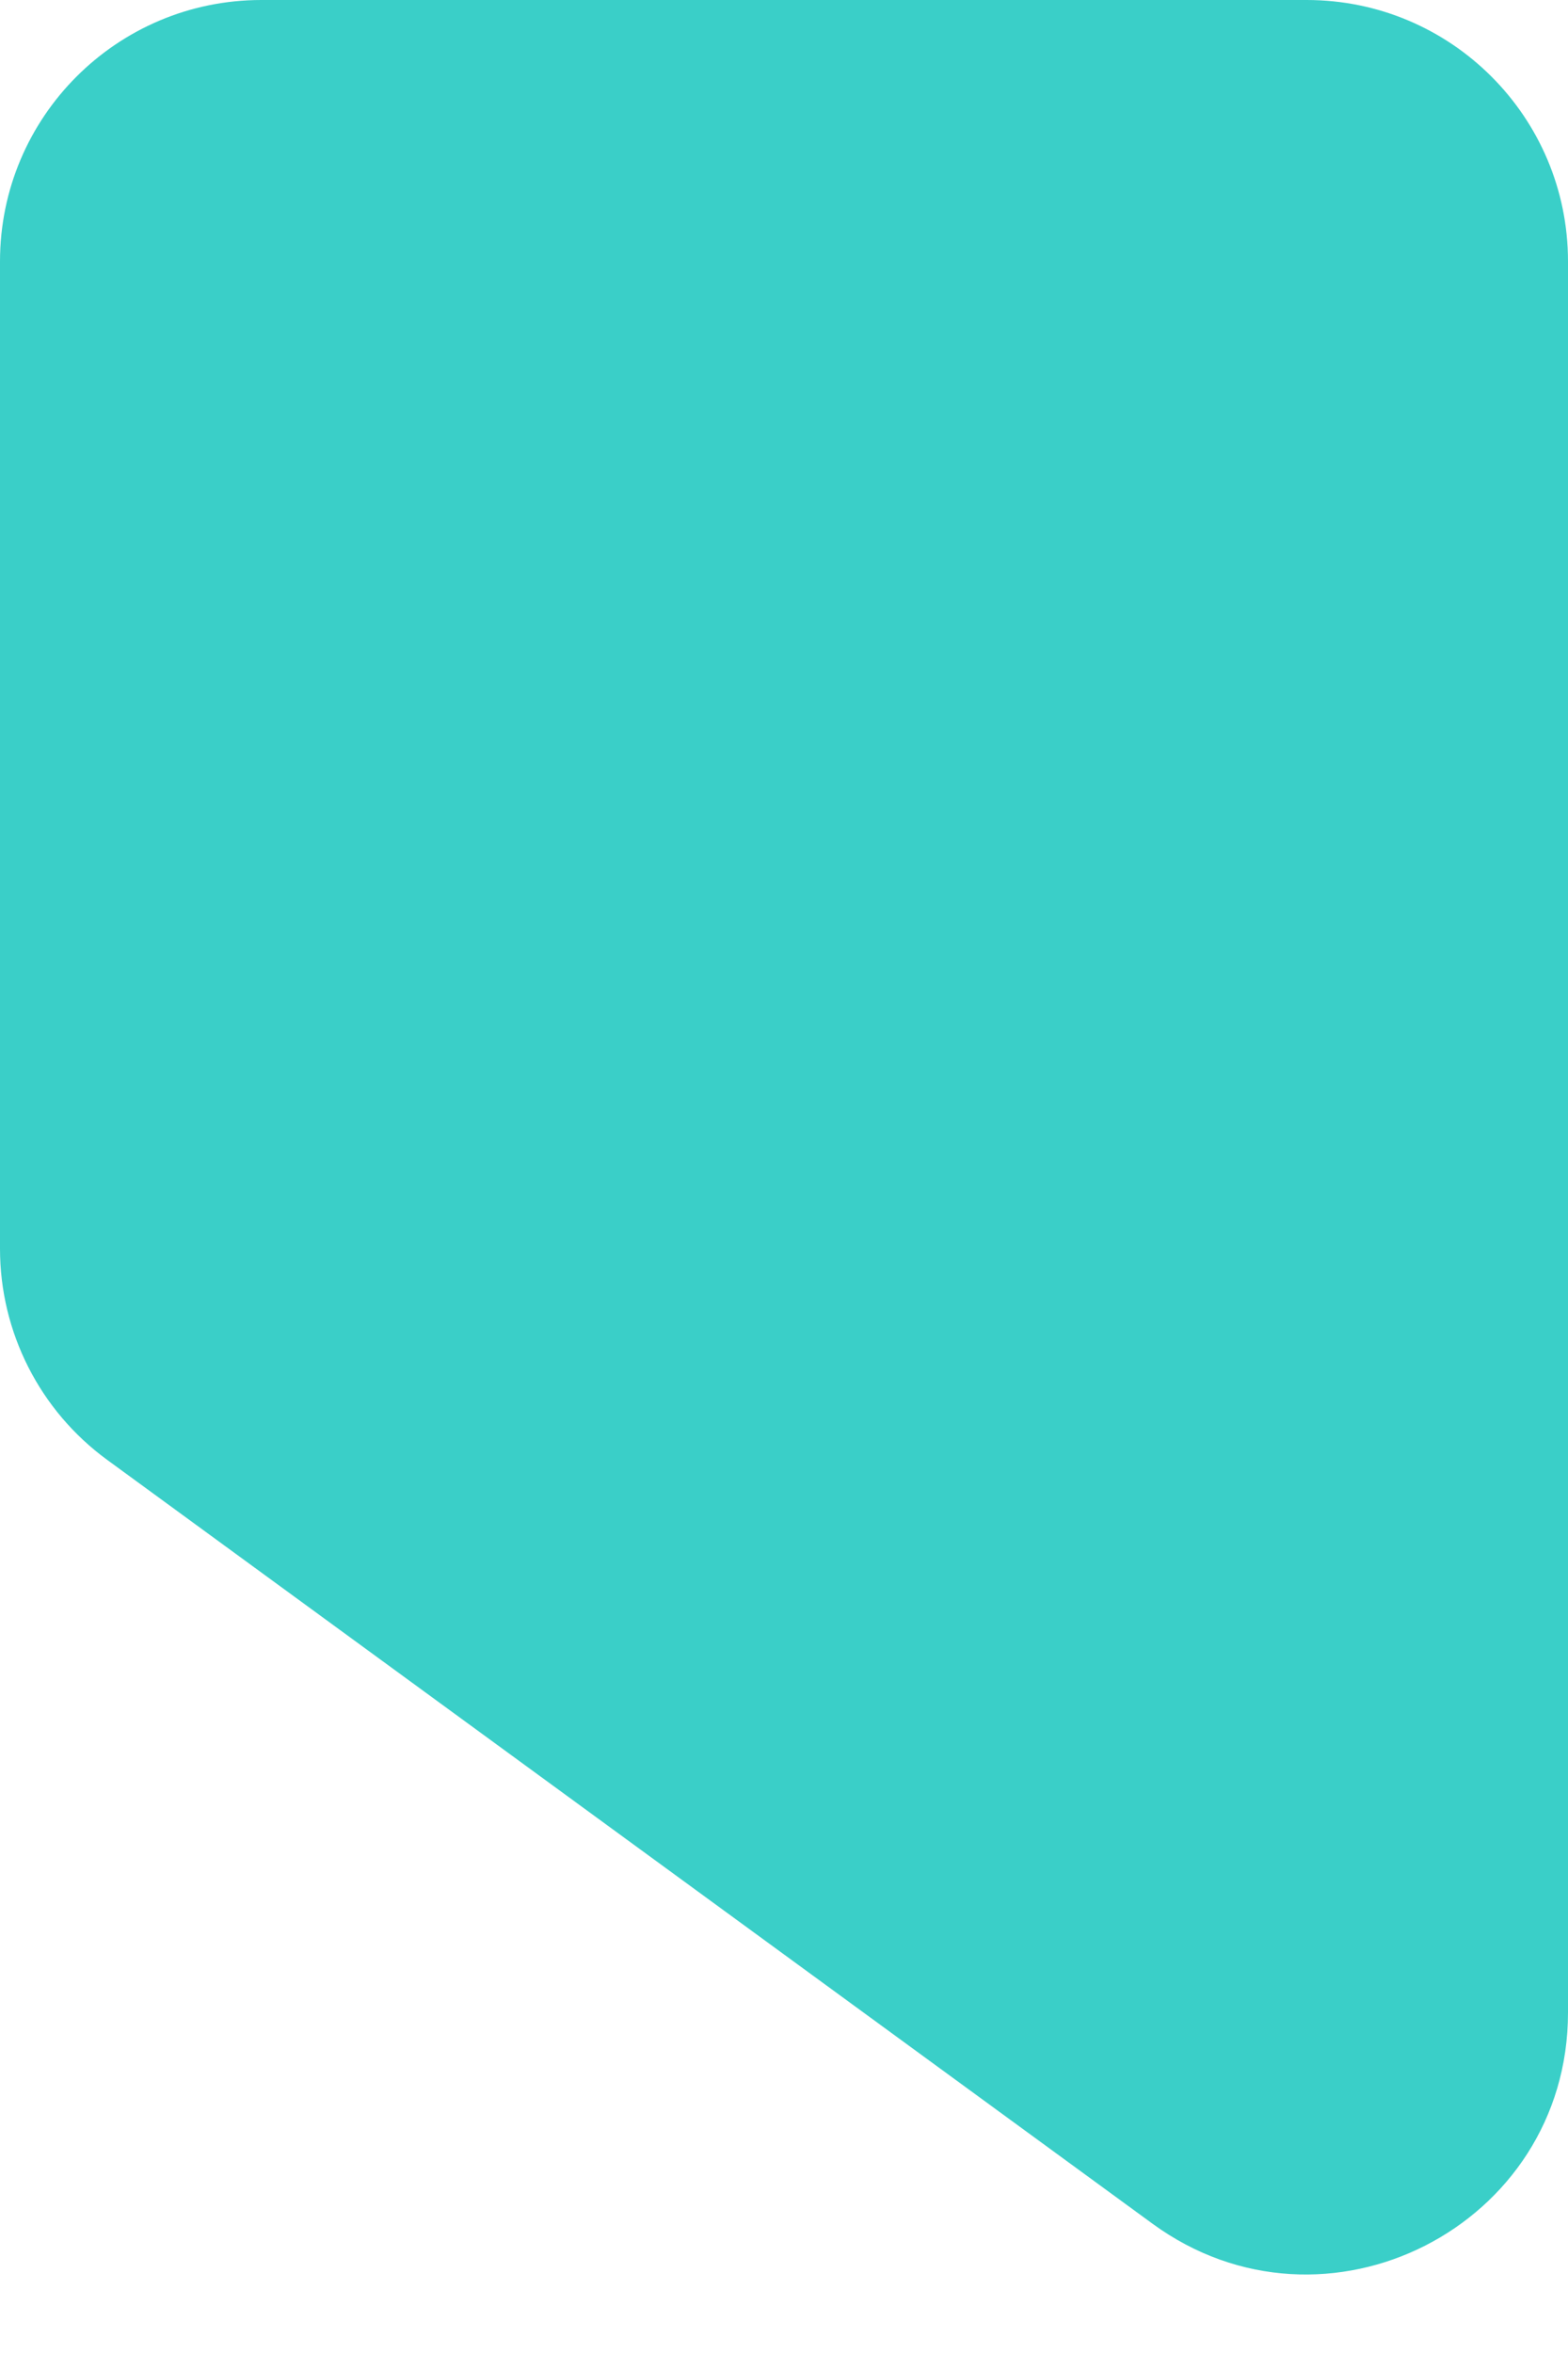 <svg width="18" height="27" viewBox="0 0 18 27" fill="none" xmlns="http://www.w3.org/2000/svg">
<path d="M1.231 16.752C0.457 16.187 0 15.287 0 14.329V3C0 1.343 1.343 0 3 0H15C16.657 0 18 1.343 18 3V23.094C18 25.549 15.213 26.964 13.231 25.517L1.231 16.752Z" fill="#3ACFC8"/>
</svg>

